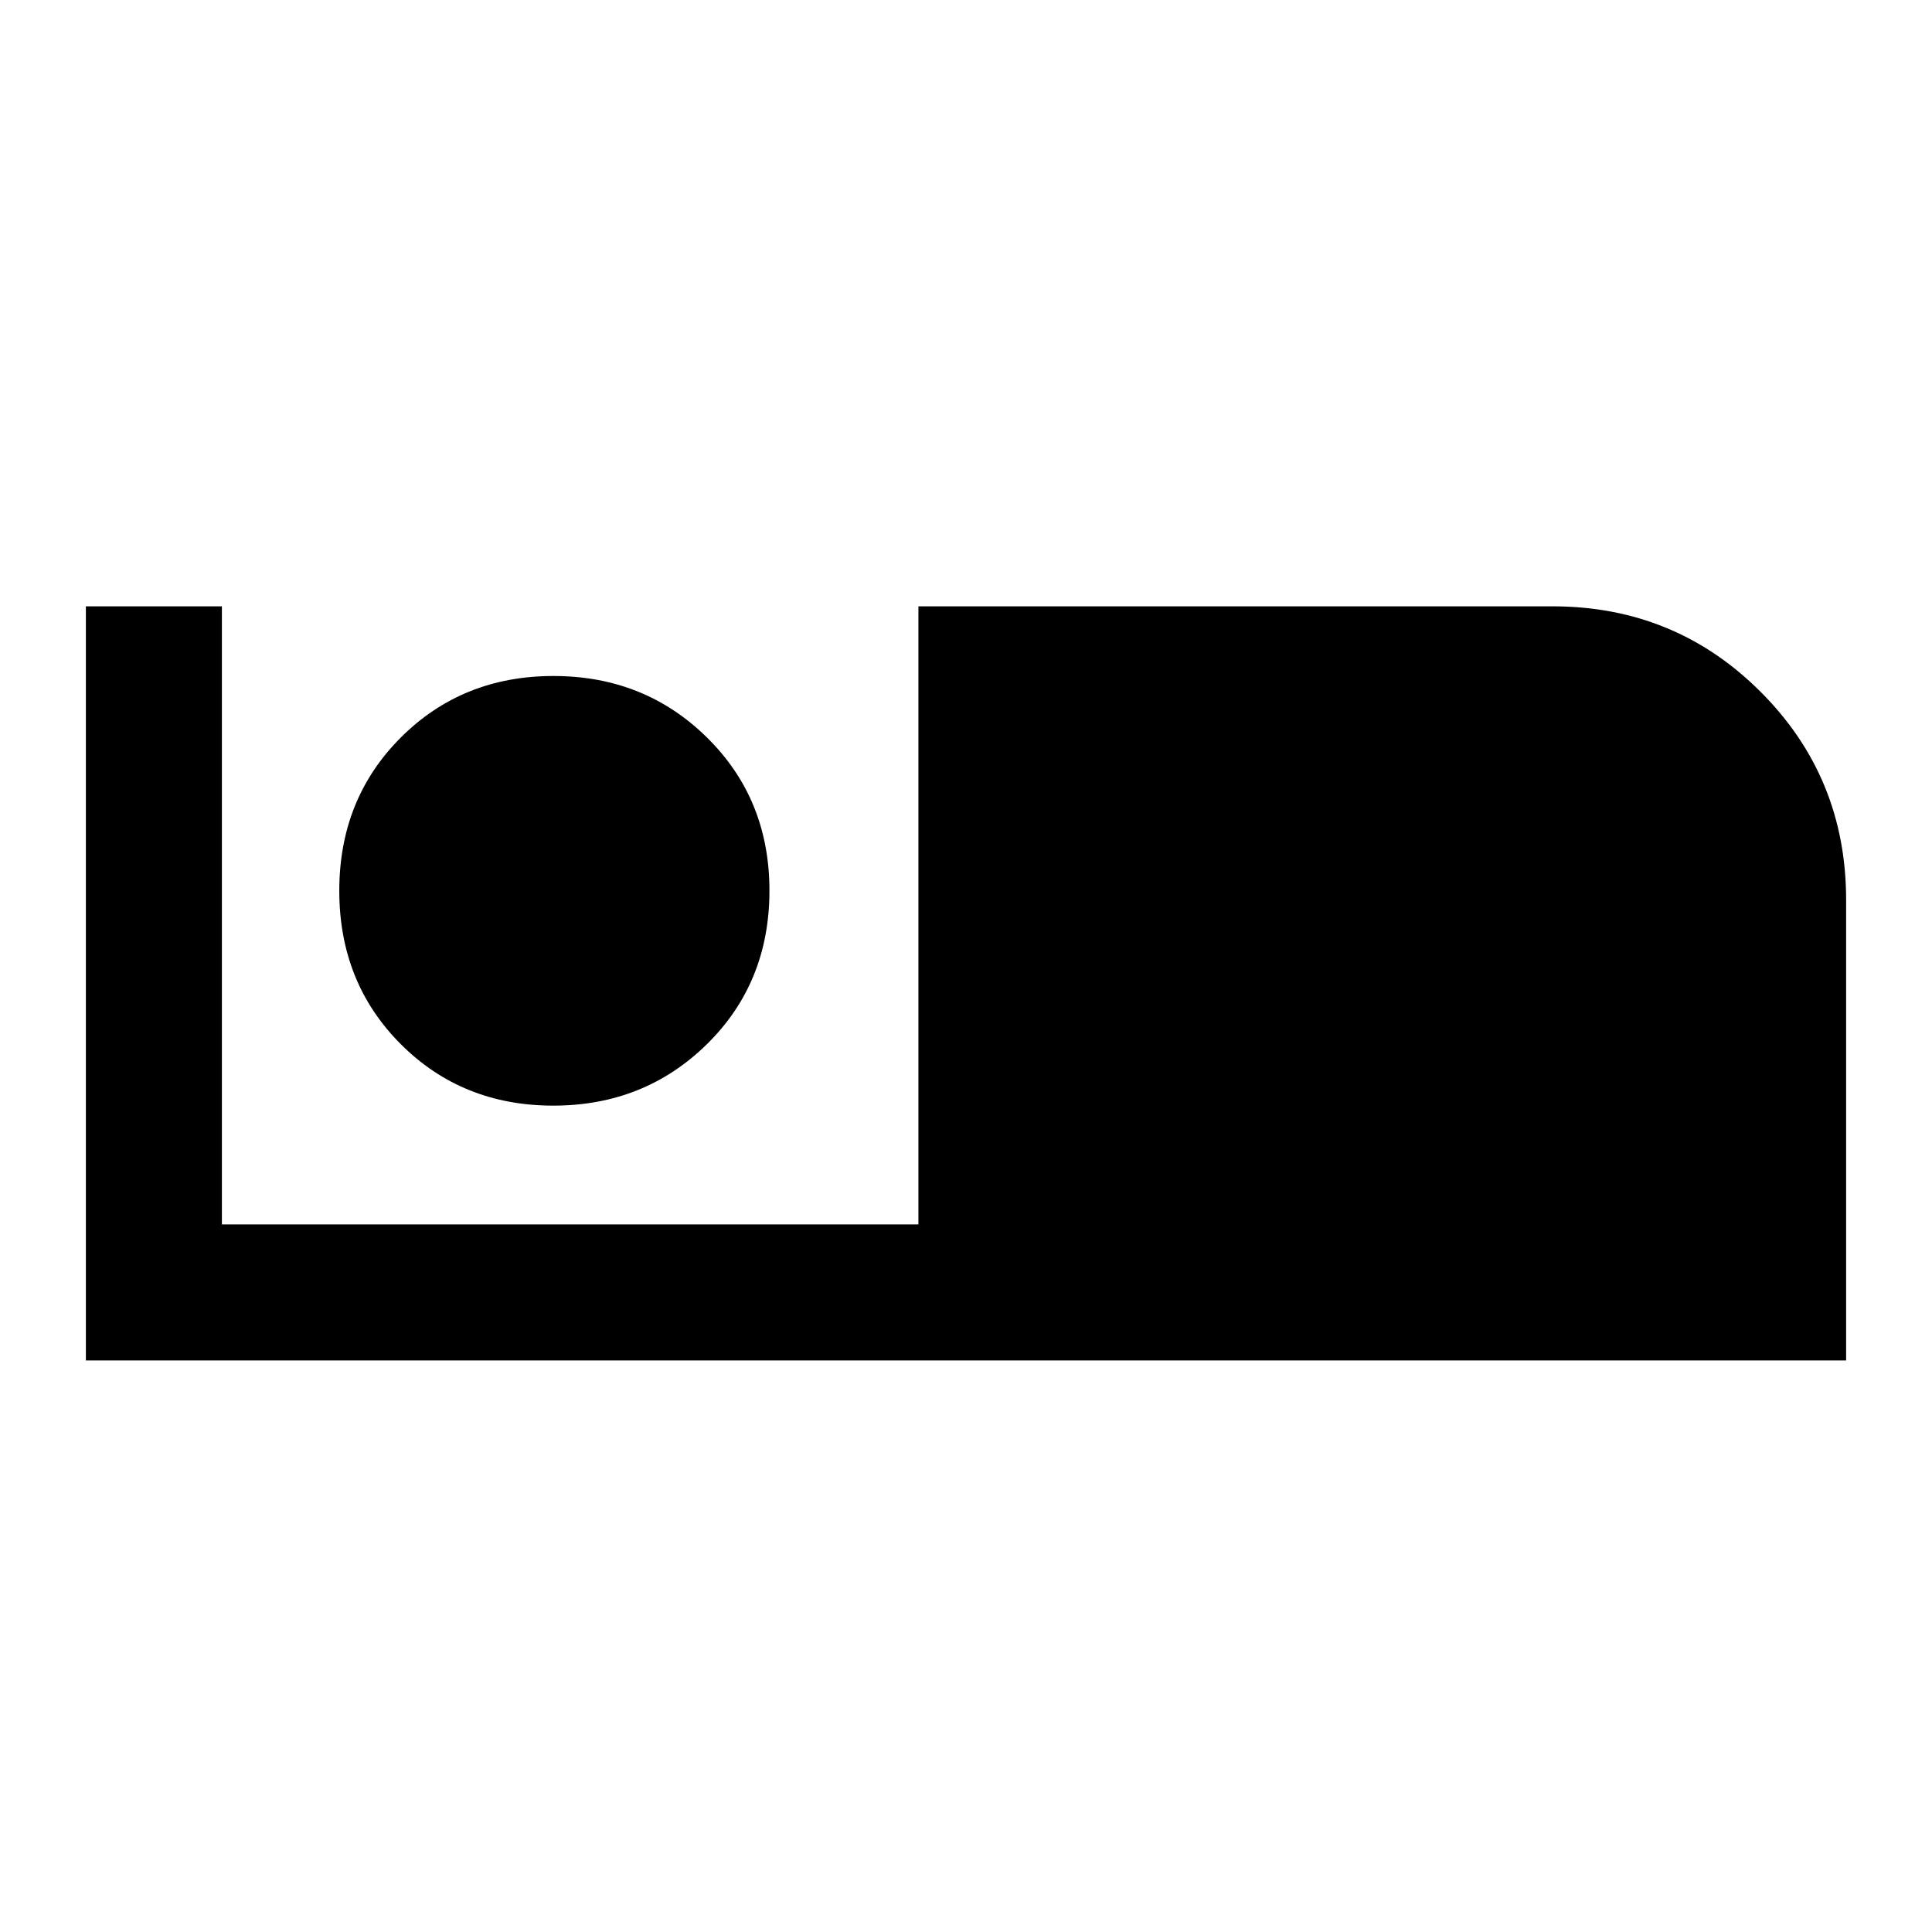 <svg xmlns="http://www.w3.org/2000/svg" height="40" viewBox="0 -960 960 960" width="40"><path d="M42.67-284v-374.72h67.59v307.13h346.1v-307.13h315.08q60.93 0 103.41 42.49 42.48 42.48 42.48 103.41V-284H42.67Zm232.26-126.62q45.27 0 76.34-30.54 31.06-30.54 31.06-76.31 0-45.48-31.02-76.05-31.02-30.58-76.29-30.58-45.28 0-75.85 30.56-30.58 30.56-30.58 76.17 0 45.6 30.53 76.18 30.54 30.57 75.81 30.57Z"/></svg>